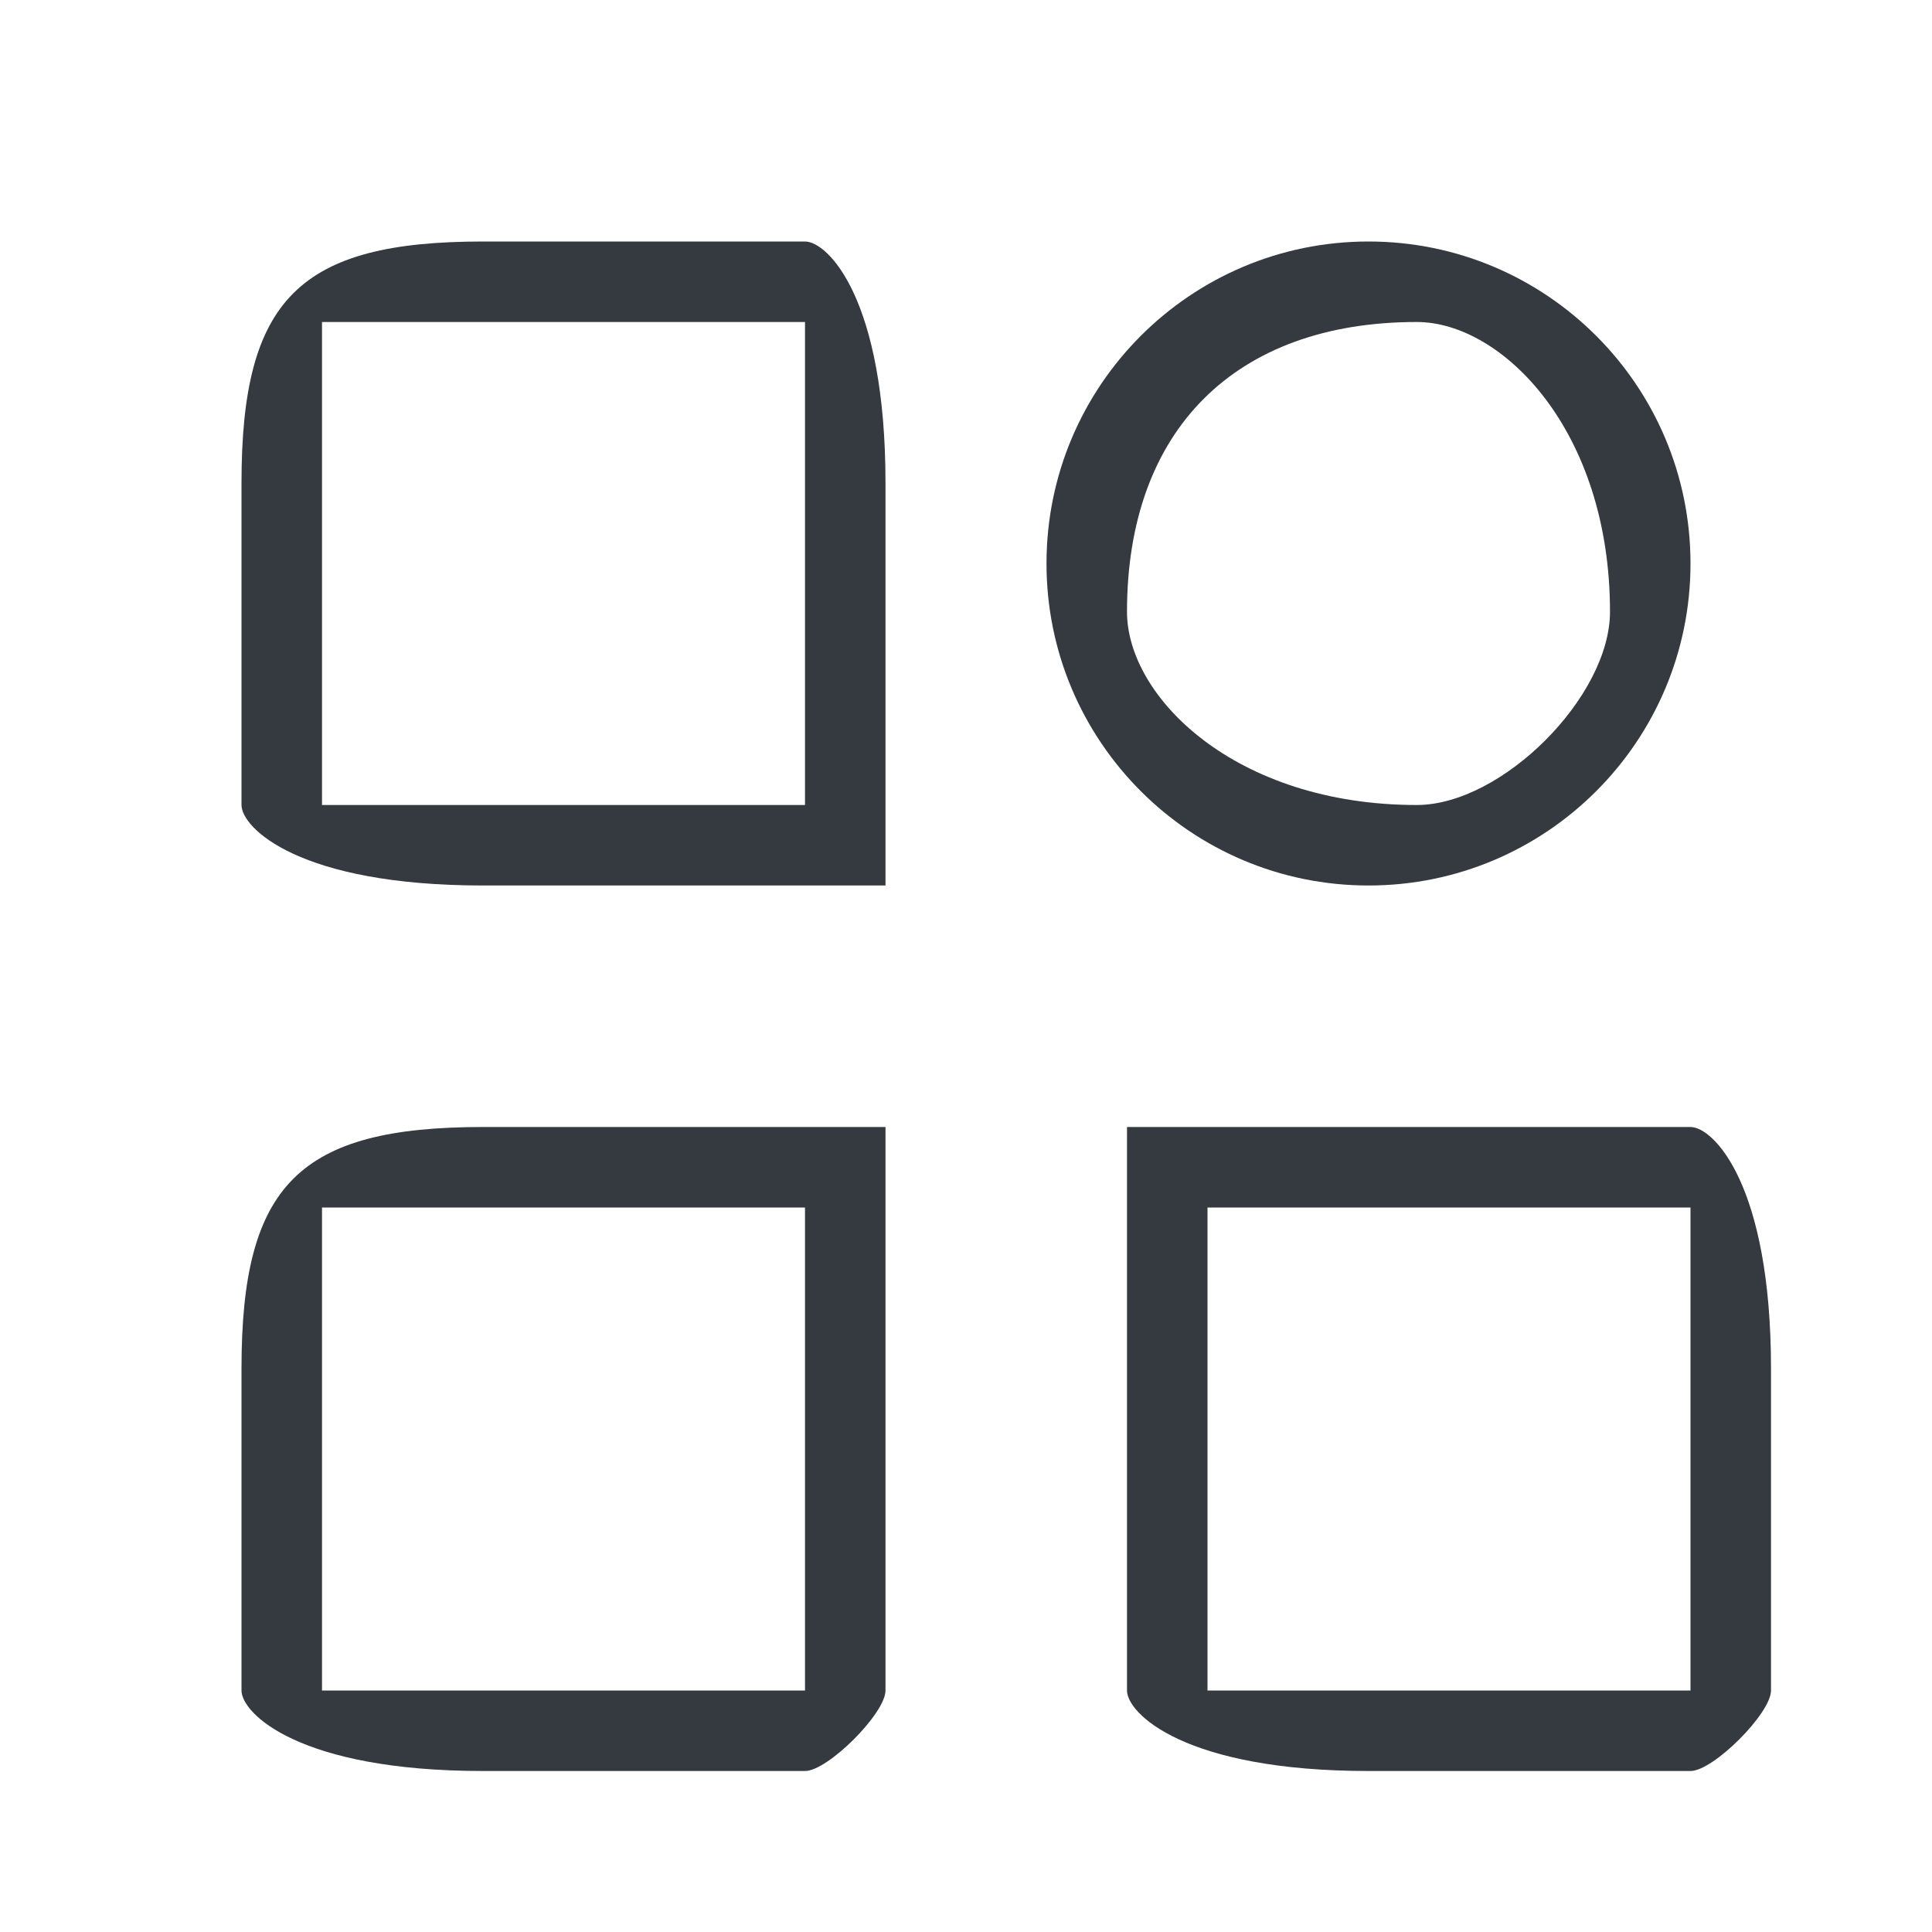 <?xml version="1.0" encoding="UTF-8"?>
<svg width="24px" height="24px" viewBox="0 0 24 24" version="1.1" xmlns="http://www.w3.org/2000/svg" xmlns:xlink="http://www.w3.org/1999/xlink">
    <title>icon</title>
    <g id="04授权管理" stroke="none" stroke-width="1" fill="none" fill-rule="evenodd">
        <g id="权限设置-默认角色" transform="translate(-28, -72)" fill="#343A40" fill-rule="nonzero">
            <g id="1" transform="translate(0, 60)">
                <g id="icon" transform="translate(28, 12)">
                    <path d="M11,14 L11,21 C11,21.284 10.284,22 10,22 L6,22 C3.716,22 3,21.284 3,21 L3,17 C3,14.716 3.716,14 6,14 L11,14 Z M21,14 C21.284,14 22,14.716 22,17 L22,21 C22,21.284 21.284,22 21,22 L17,22 C14.716,22 14,21.284 14,21 L14,14 L21,14 Z M10,15 L4,15 L4,21 L10,21 L10,15 Z M21,15 L15,15 L15,21 L21,21 L21,15 Z M10,3 C10.284,3 11,3.716 11,6 L11,11 L6,11 C3.716,11 3,10.284 3,10 L3,6 C3,3.716 3.716,3 6,3 L10,3 Z M10,4 L4,4 L4,10 L10,10 L10,4 Z" id="形状"></path>
                    <path d="M17,3 C19.209,3 21,4.791 21,7 C21,9.209 19.209,11 17,11 C14.791,11 13,9.209 13,7 C13,4.791 14.791,3 17,3 Z M17.6,4 C15.343,4 14,5.343 14,7.6 C14,8.657 15.343,10 17.6,10 C18.657,10 20,8.657 20,7.6 C20,5.343 18.657,4 17.6,4 Z" id="形状结合"></path>
                </g>
            </g>
        </g>
    </g>
</svg>
